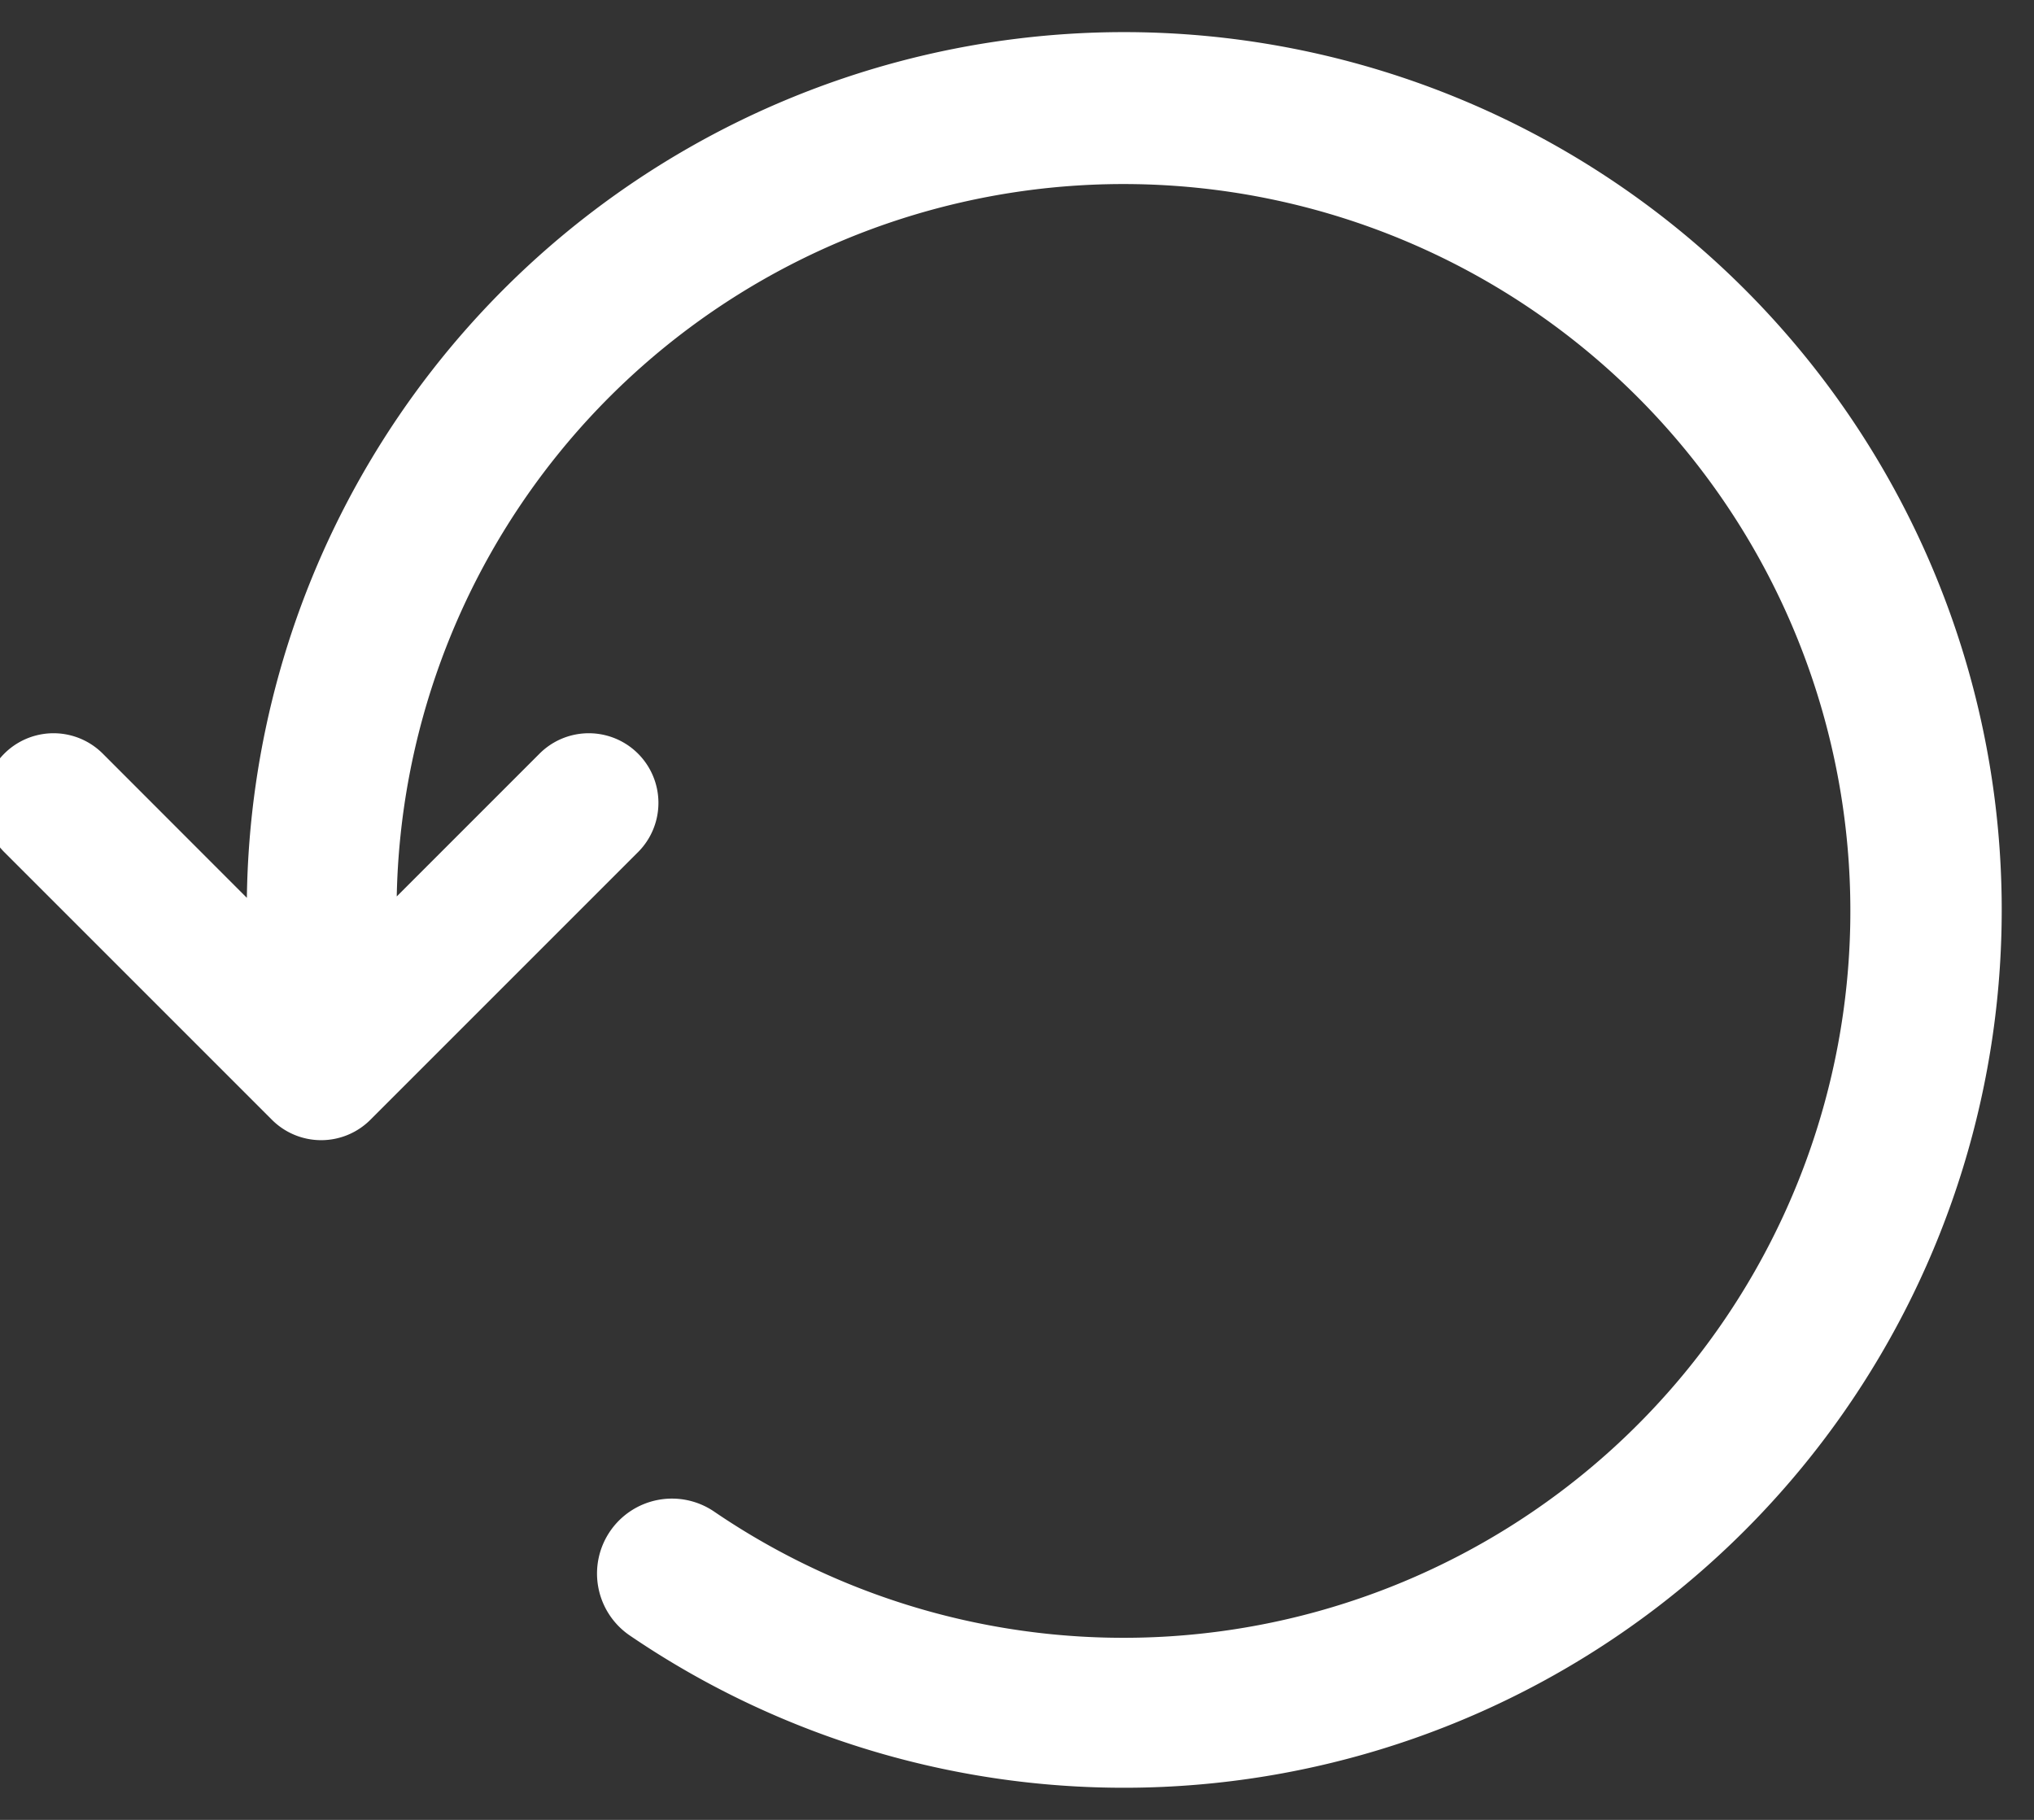 <svg xmlns="http://www.w3.org/2000/svg" width="19" height="17" viewBox="0 0 19 17"><rect x="0" y="0" width="19" height="17" fill="#333333" stroke="none"/><path fill="#fff" d="M10.5.3a8.197 8.197 0 0 0-8.194 8.087L.96 7.04a.65.65 0 0 0-.92.92l2.5 2.5a.65.65 0 0 0 .92 0l2.5-2.5a.65.65 0 0 0-.92-.92L3.706 8.374a6.79 6.79 0 1 1 2.966 5.747.7.7 0 0 0-.79 1.156A8.2 8.2 0 1 0 10.5.3z"/></svg>